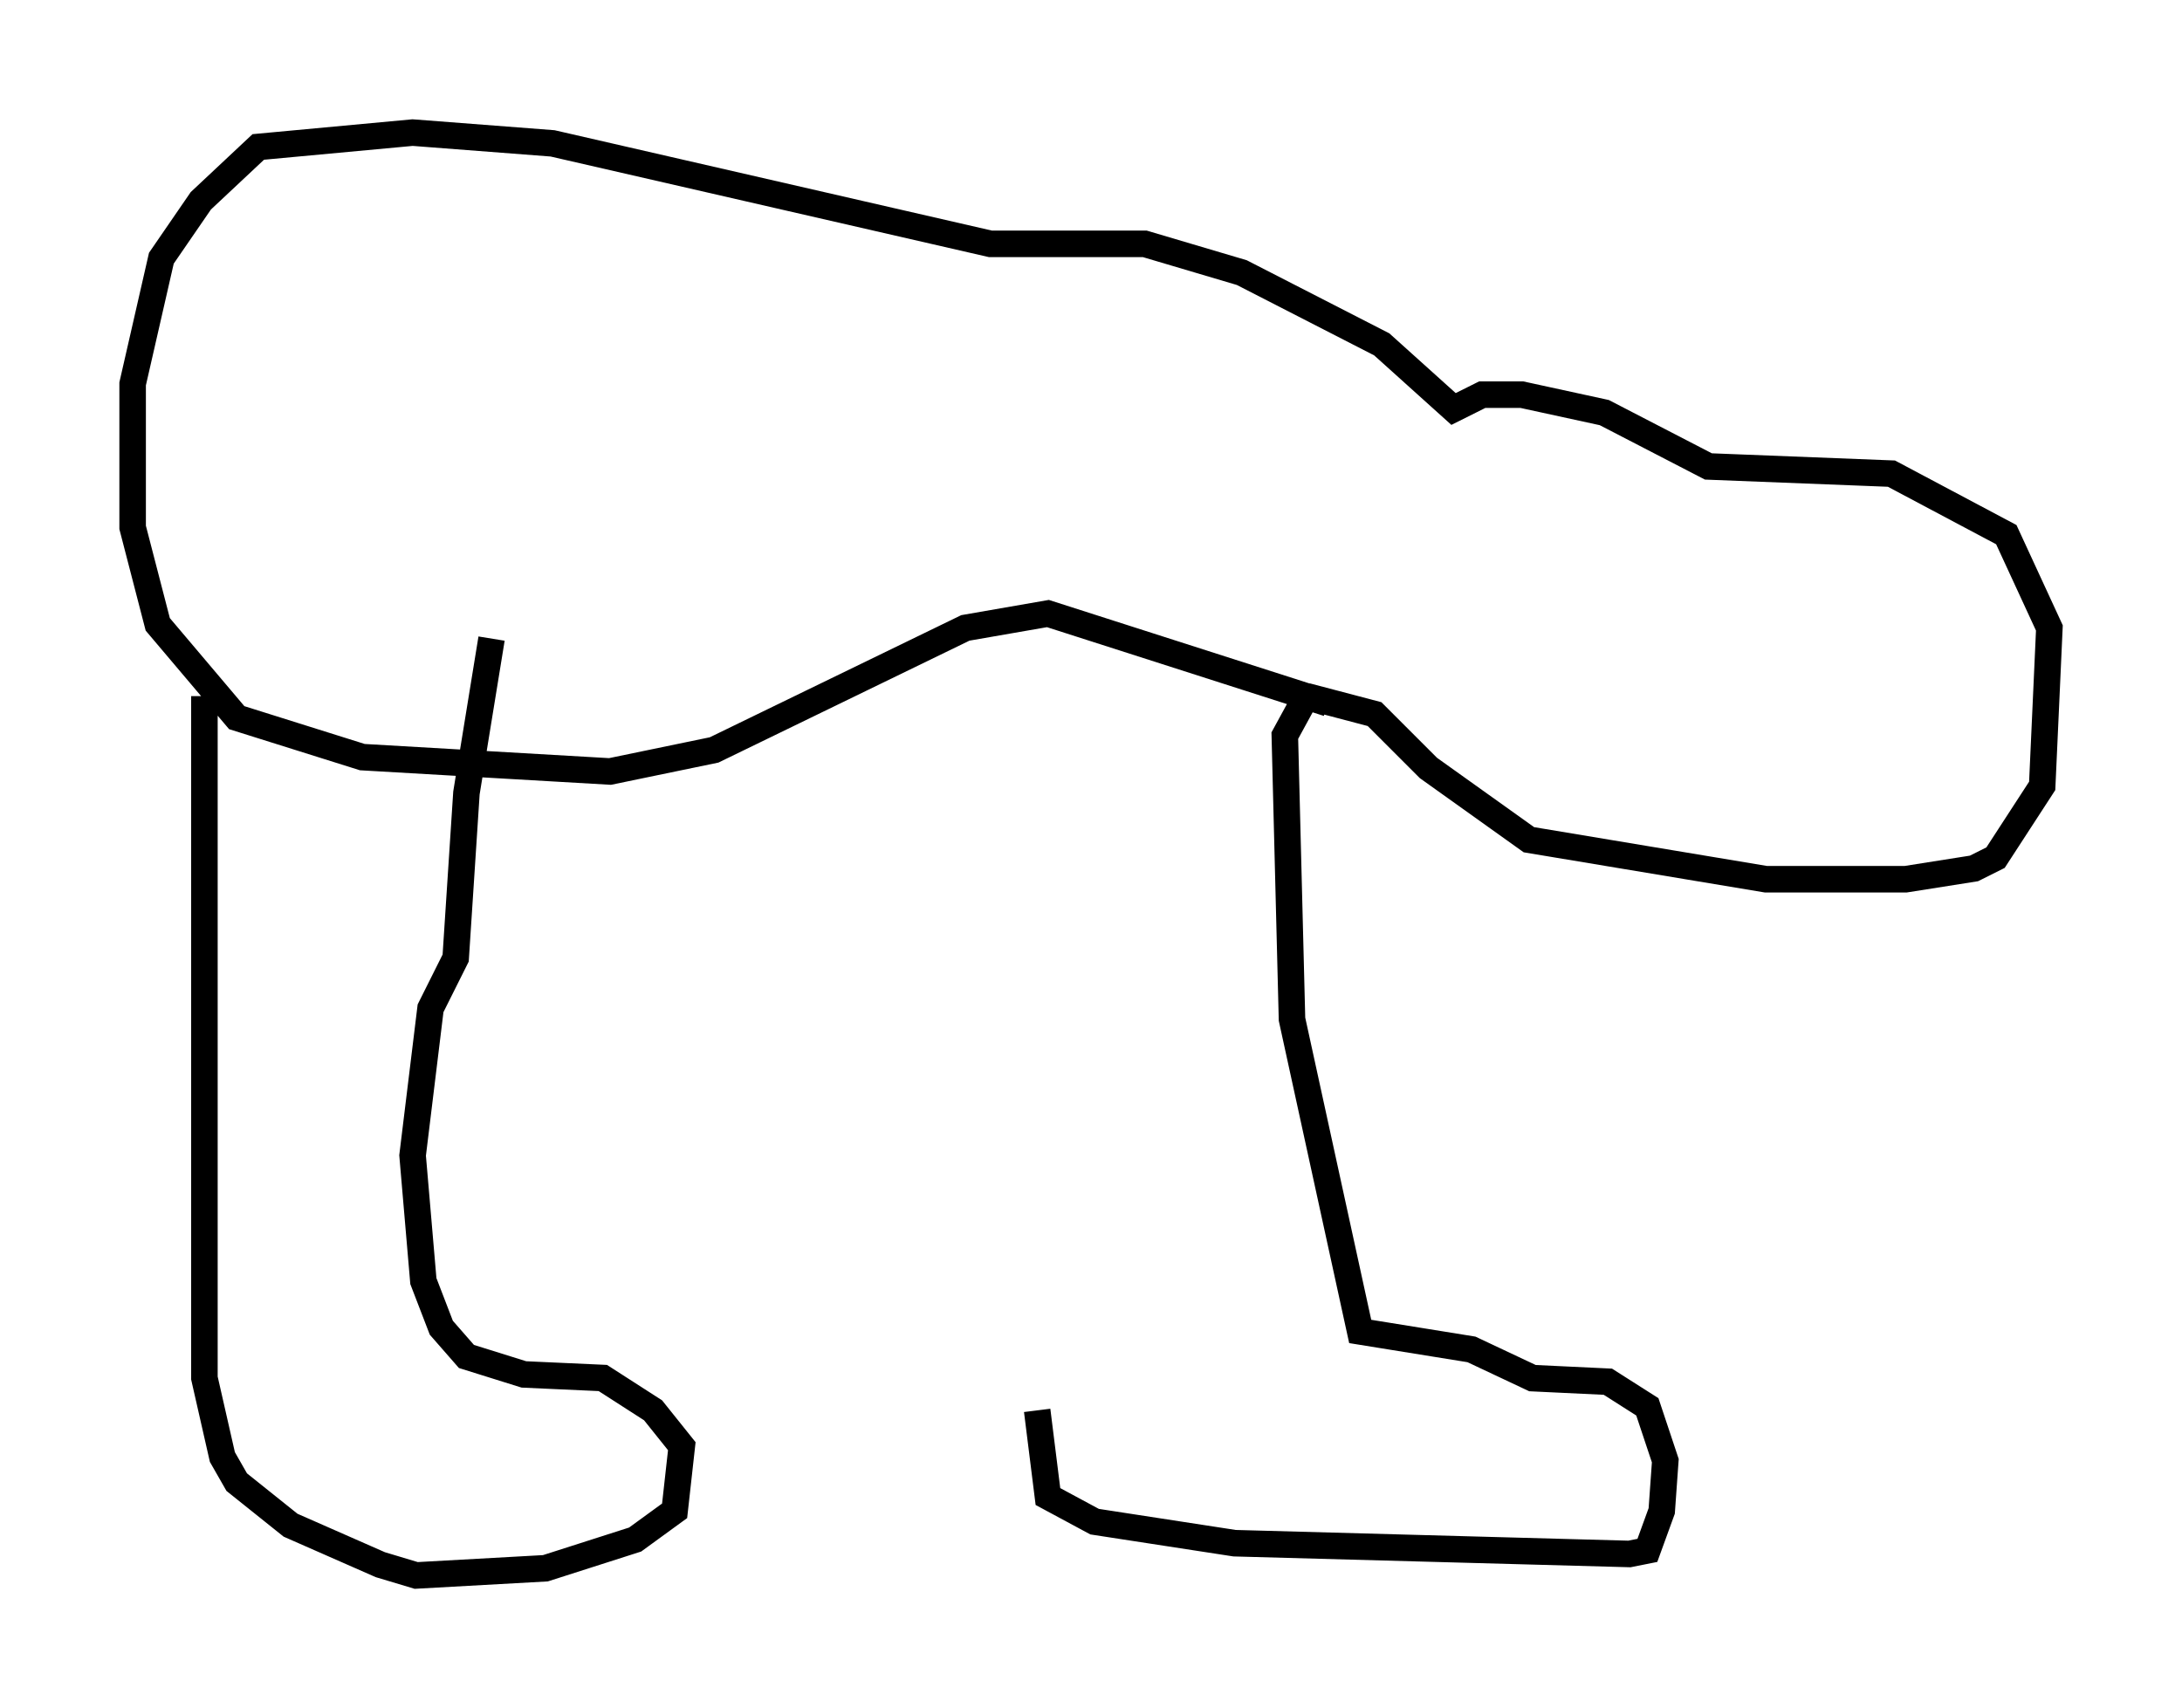 <?xml version="1.0" encoding="utf-8" ?>
<svg baseProfile="full" height="64.397" version="1.1" width="82.259" xmlns="http://www.w3.org/2000/svg" xmlns:ev="http://www.w3.org/2001/xml-events" xmlns:xlink="http://www.w3.org/1999/xlink"><defs /><rect fill="white" height="64.397" width="82.259" x="0" y="0" /><path d="M38.288, 26.515 m0.812, 26.657 l0.406, 3.248 1.759, 0.947 l5.277, 0.812 14.885, 0.406 l0.677, -0.135 0.541, -1.488 l0.135, -1.894 -0.677, -2.03 l-1.488, -0.947 -2.842, -0.135 l-2.3, -1.083 -4.195, -0.677 l-2.571, -11.773 -0.271, -10.69 l0.812, -1.488 m0.0, 0.0 l2.571, 0.677 2.03, 2.03 l3.789, 2.706 8.931, 1.488 l5.277, 0.0 2.571, -0.406 l0.812, -0.406 1.759, -2.706 l0.271, -5.954 -1.624, -3.518 l-4.33, -2.3 -6.901, -0.271 l-3.924, -2.03 -3.112, -0.677 l-1.488, 0.0 -1.083, 0.541 l-2.706, -2.436 -5.277, -2.706 l-3.654, -1.083 -5.819, 0.0 l-16.509, -3.789 -5.277, -0.406 l-5.819, 0.541 -2.165, 2.03 l-1.488, 2.165 -1.083, 4.736 l0.0, 5.413 0.947, 3.654 l2.977, 3.518 4.736, 1.488 l9.337, 0.541 3.924, -0.812 l9.472, -4.601 3.112, -0.541 l10.555, 3.383 m-42.354, -0.271 l0.0, 25.71 0.677, 2.977 l0.541, 0.947 2.03, 1.624 l3.383, 1.488 1.353, 0.406 l4.871, -0.271 3.383, -1.083 l1.488, -1.083 0.271, -2.436 l-1.083, -1.353 -1.894, -1.218 l-2.977, -0.135 -2.165, -0.677 l-0.947, -1.083 -0.677, -1.759 l-0.406, -4.736 0.677, -5.548 l0.947, -1.894 0.406, -6.225 l0.947, -5.819 " fill="none" stroke="black" stroke-width="1" /></svg>